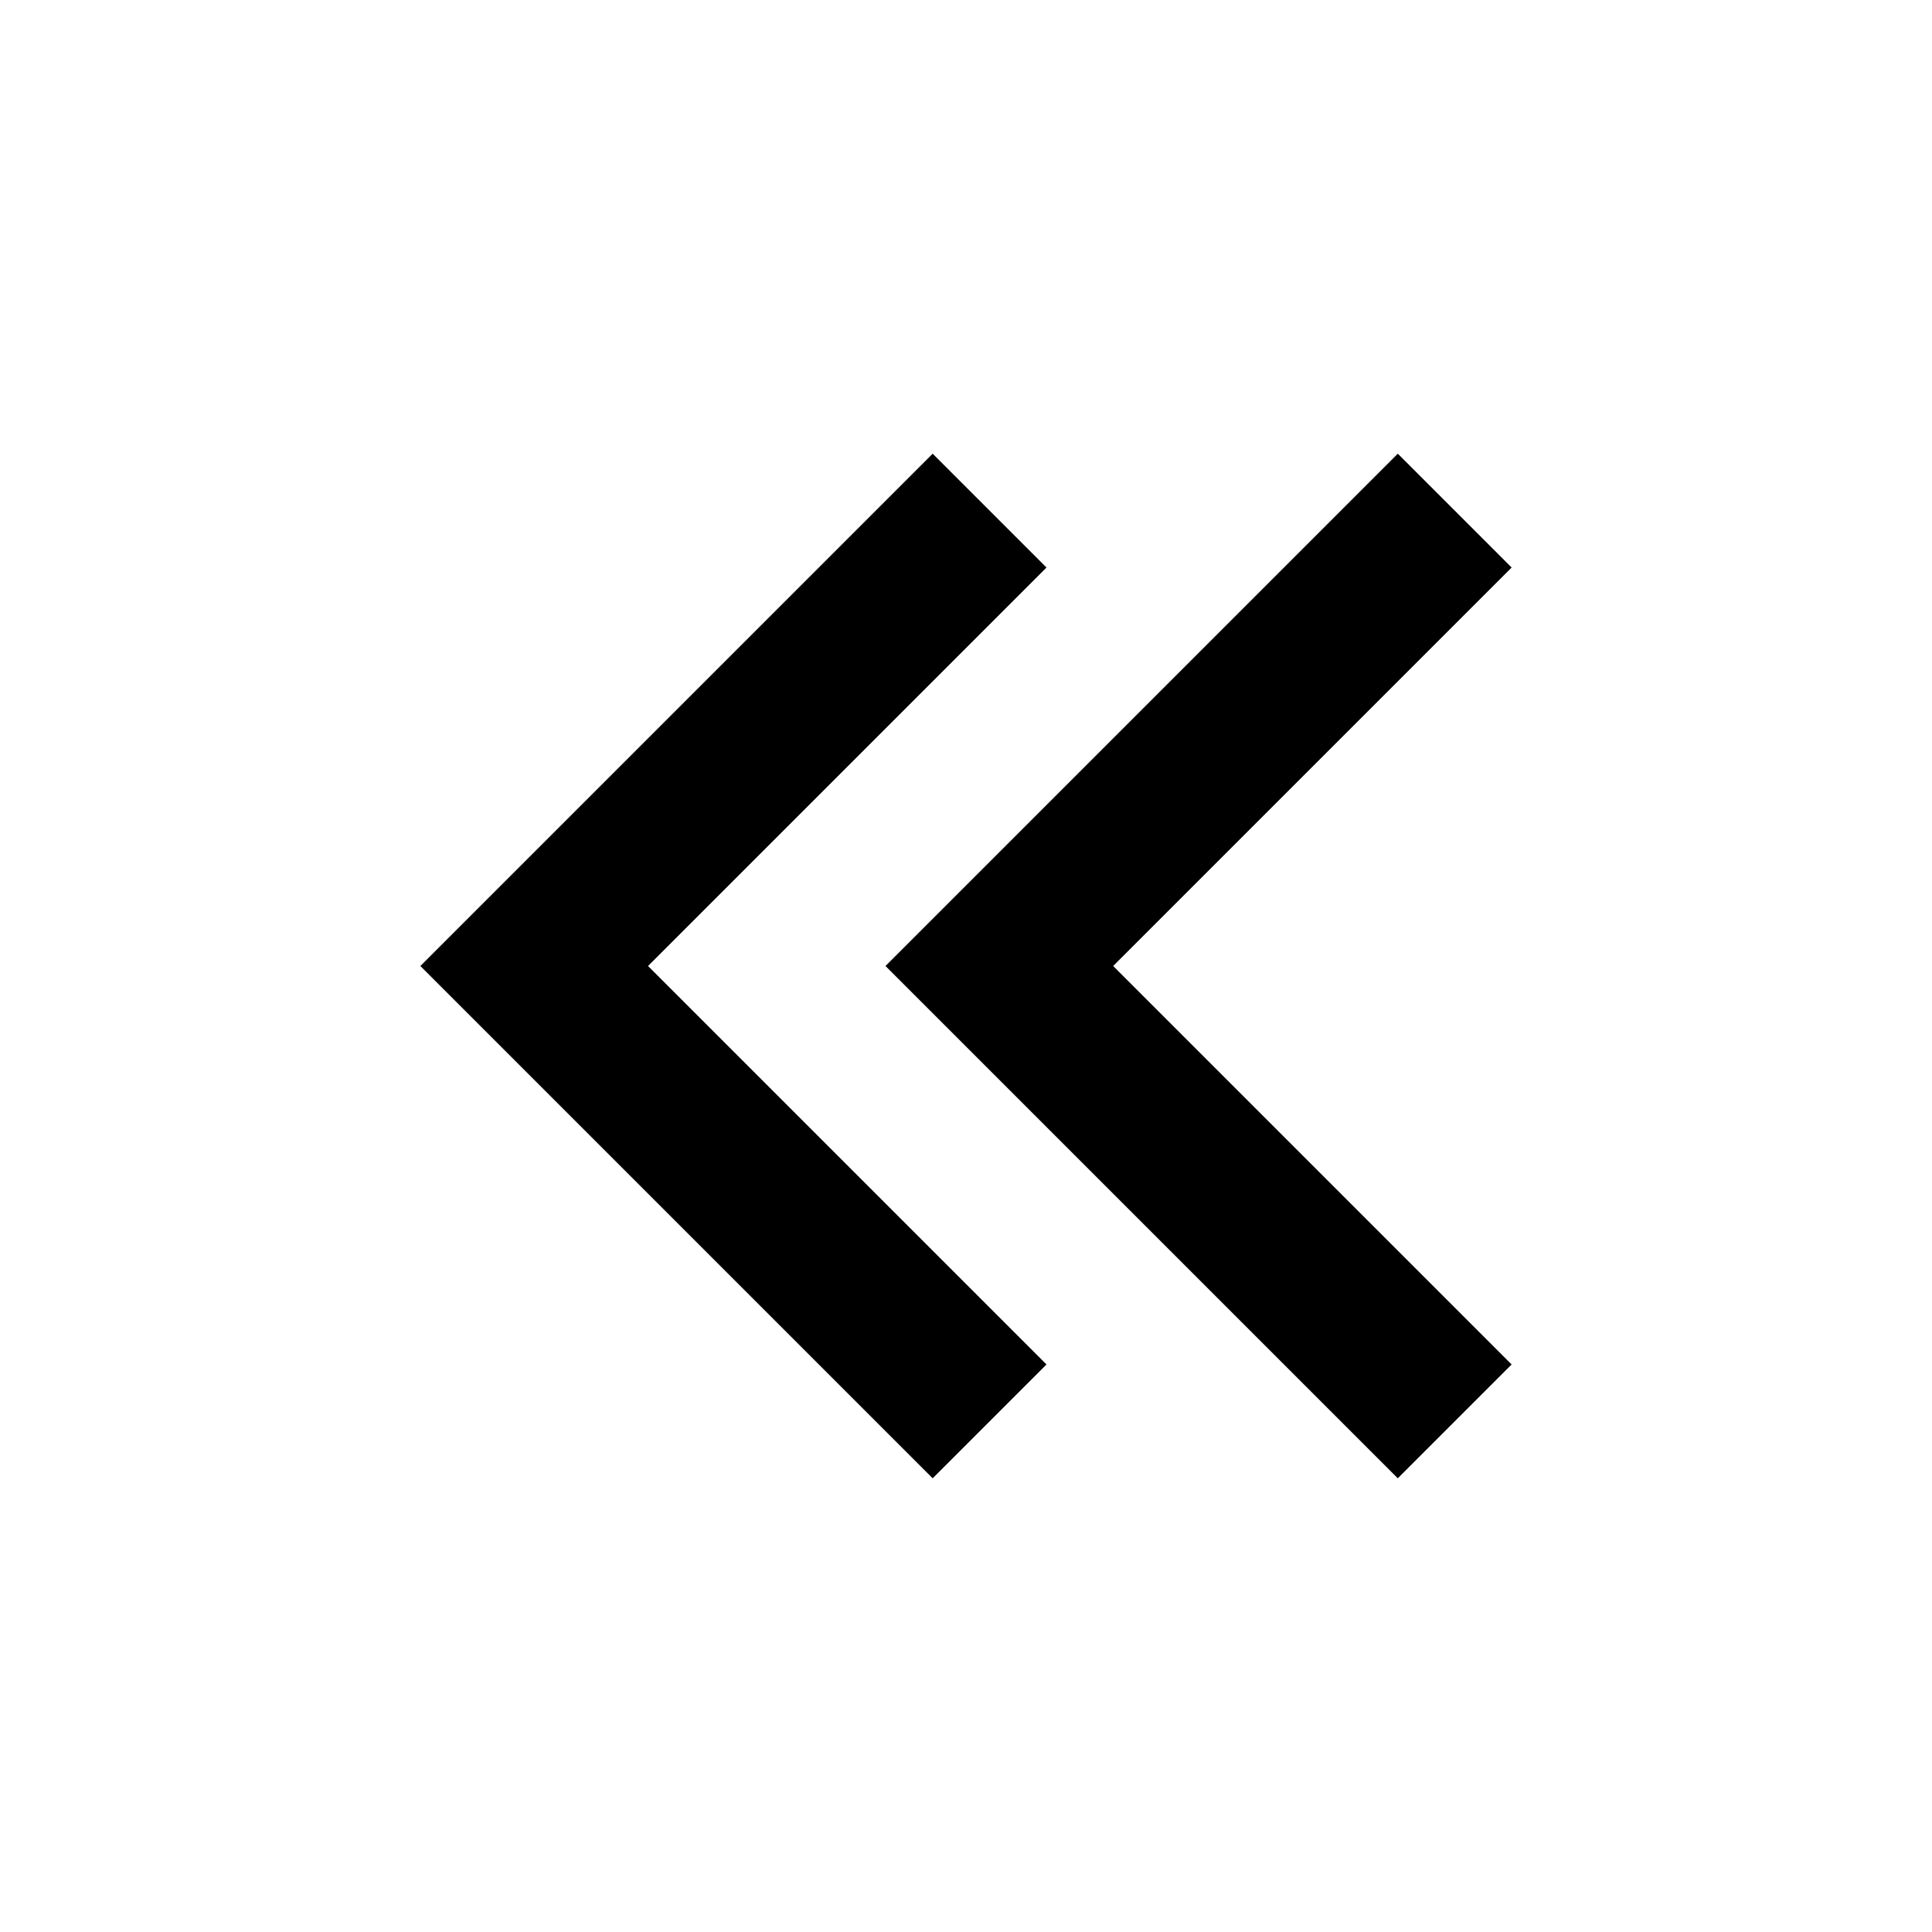 <svg xmlns="http://www.w3.org/2000/svg" viewBox="0 0 24 24"><g clip-path="url(#a)"><path d="m13.828 12 4.95-4.95-1.414-1.414L11 12l6.364 6.364 1.414-1.414z"/><path d="M8.05 12 13 7.05l-1.414-1.414L5.222 12l6.364 6.364L13 16.95z"/></g><defs><clipPath id="a"><path d="M0 0h24v24H0z"/></clipPath></defs></svg>